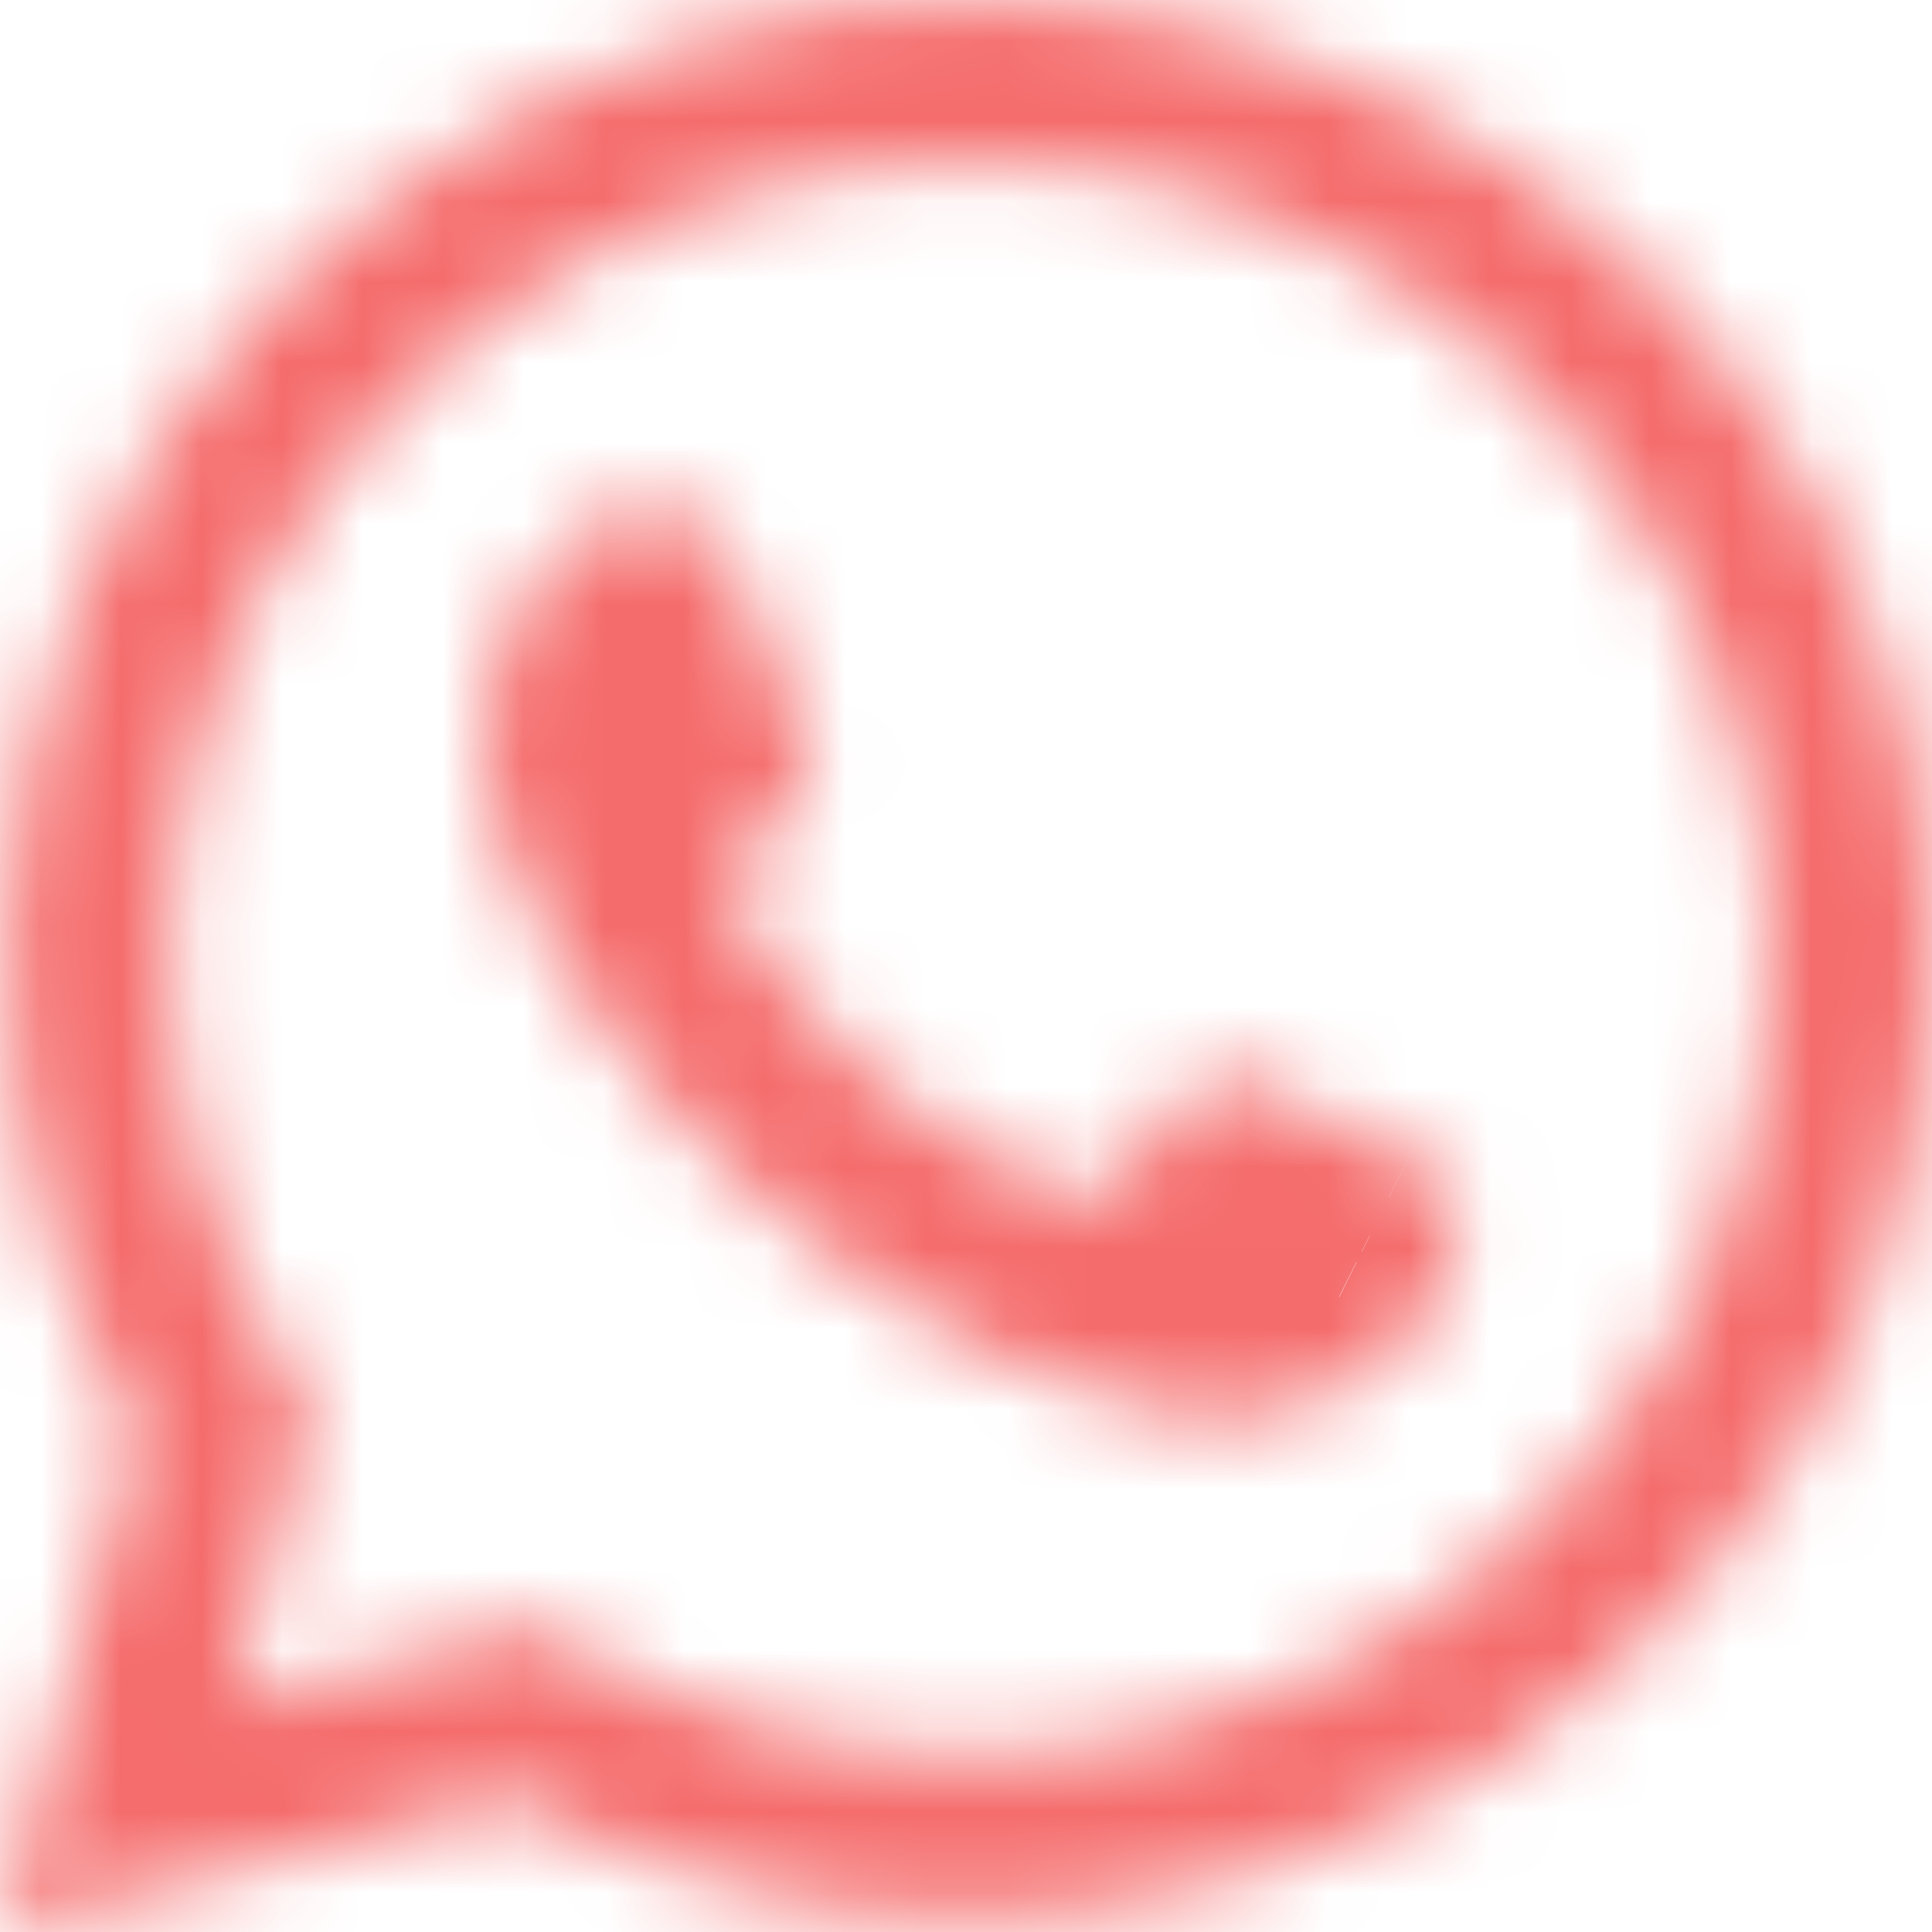 <svg width="24" height="24" viewBox="0 0 24 24" fill="none" xmlns="http://www.w3.org/2000/svg">
<mask id="path-1-inside-1_2413_3645" fill="white">
<path d="M17.498 14.381C17.201 14.232 15.732 13.512 15.458 13.414C15.184 13.314 14.986 13.265 14.787 13.562C14.588 13.859 14.015 14.53 13.84 14.728C13.666 14.926 13.492 14.95 13.194 14.801C12.314 14.452 11.501 13.954 10.793 13.327C10.14 12.726 9.58 12.032 9.131 11.268C8.958 10.97 9.113 10.809 9.263 10.662C9.397 10.528 9.562 10.315 9.71 10.141C9.833 9.99 9.934 9.823 10.009 9.645C10.049 9.563 10.068 9.472 10.063 9.381C10.059 9.29 10.031 9.202 9.984 9.124C9.909 8.975 9.312 7.512 9.064 6.917C8.822 6.338 8.576 6.416 8.391 6.407C8.217 6.398 8.018 6.396 7.82 6.396C7.668 6.4 7.519 6.435 7.382 6.5C7.245 6.564 7.123 6.656 7.024 6.769C6.686 7.087 6.419 7.472 6.239 7.899C6.059 8.325 5.97 8.785 5.978 9.248C6.075 10.369 6.499 11.438 7.197 12.323C8.478 14.233 10.236 15.78 12.298 16.81C12.854 17.048 13.422 17.257 14 17.437C14.61 17.621 15.254 17.661 15.881 17.553C16.297 17.47 16.691 17.301 17.038 17.058C17.384 16.815 17.677 16.503 17.896 16.142C18.092 15.698 18.153 15.206 18.07 14.728C17.996 14.603 17.797 14.53 17.498 14.381ZM20.503 3.484C18.453 1.444 15.729 0.215 12.836 0.026C9.944 -0.163 7.081 0.7 4.78 2.456C2.48 4.211 0.899 6.739 0.331 9.568C-0.236 12.398 0.248 15.336 1.695 17.837L0 24L6.335 22.347C8.087 23.297 10.051 23.795 12.046 23.795H12.051C14.414 23.794 16.724 23.095 18.689 21.788C20.654 20.48 22.185 18.622 23.09 16.449C23.994 14.275 24.231 11.883 23.771 9.576C23.311 7.268 22.174 5.148 20.503 3.484V3.484ZM17.328 20.274C15.747 21.261 13.918 21.785 12.051 21.785H12.046C10.267 21.785 8.521 21.309 6.991 20.406L6.628 20.193L2.869 21.175L3.872 17.526L3.637 17.151C2.593 15.495 2.066 13.567 2.123 11.613C2.18 9.658 2.818 7.765 3.956 6.171C5.094 4.577 6.681 3.355 8.517 2.66C10.353 1.964 12.355 1.826 14.27 2.262C16.184 2.699 17.926 3.691 19.274 5.113C20.622 6.535 21.517 8.323 21.844 10.251C22.172 12.179 21.917 14.16 21.113 15.944C20.31 17.729 18.992 19.235 17.328 20.274Z"/>
</mask>
<path d="M15.458 13.414L14.774 15.293L14.781 15.296L15.458 13.414ZM14.787 13.562L16.447 14.677L16.449 14.674L14.787 13.562ZM13.84 14.728L12.341 13.404L12.336 13.409L13.84 14.728ZM13.194 14.801L14.088 13.012L14.011 12.974L13.931 12.942L13.194 14.801ZM10.793 13.327L9.439 14.799L9.453 14.812L9.468 14.825L10.793 13.327ZM9.131 11.268L7.404 12.275L7.406 12.28L9.131 11.268ZM9.263 10.662L10.668 12.085L10.674 12.079L9.263 10.662ZM9.71 10.141L11.232 11.438L11.246 11.422L11.259 11.406L9.71 10.141ZM10.009 9.645L8.209 8.773L8.187 8.819L8.167 8.866L10.009 9.645ZM9.984 9.124L8.197 10.022L8.234 10.095L8.277 10.166L9.984 9.124ZM9.064 6.917L10.91 6.147L10.909 6.144L9.064 6.917ZM8.391 6.407L8.495 4.409L8.488 4.409L8.391 6.407ZM7.82 6.396V4.396H7.792L7.764 4.397L7.82 6.396ZM7.024 6.769L8.396 8.224L8.465 8.159L8.527 8.088L7.024 6.769ZM5.978 9.248L3.979 9.283L3.98 9.351L3.986 9.42L5.978 9.248ZM7.197 12.323L8.859 11.209L8.815 11.145L8.767 11.084L7.197 12.323ZM12.298 16.81L11.404 18.6L11.457 18.626L11.511 18.649L12.298 16.81ZM14 17.437L13.407 19.347L13.415 19.349L13.422 19.351L14 17.437ZM15.881 17.553L16.219 19.525L16.248 19.52L16.277 19.514L15.881 17.553ZM17.896 16.142L19.605 17.181L19.673 17.069L19.726 16.949L17.896 16.142ZM18.07 14.728L20.041 14.387L19.979 14.027L19.793 13.713L18.07 14.728ZM20.503 3.484L19.092 4.902L22.503 8.296V3.484H20.503ZM1.695 17.837L3.624 18.367L3.846 17.56L3.426 16.835L1.695 17.837ZM0 24L-1.928 23.47L-2.847 26.81L0.505 25.935L0 24ZM6.335 22.347L7.288 20.589L6.594 20.213L5.83 20.412L6.335 22.347ZM12.046 23.795L12.046 25.795H12.046V23.795ZM12.051 23.795V25.795H12.052L12.051 23.795ZM20.503 3.484L21.915 2.067L18.503 -1.333V3.484H20.503ZM12.051 21.785V23.785H12.051L12.051 21.785ZM12.046 21.785L12.046 23.785H12.046V21.785ZM6.991 20.406L8.007 18.684L8.006 18.683L6.991 20.406ZM6.628 20.193L7.643 18.469L6.927 18.048L6.123 18.258L6.628 20.193ZM2.869 21.175L0.94 20.644L0.022 23.985L3.374 23.11L2.869 21.175ZM3.872 17.526L5.8 18.056L6.034 17.207L5.566 16.462L3.872 17.526ZM3.637 17.151L5.33 16.088L5.329 16.085L3.637 17.151ZM18.392 12.592C18.233 12.512 17.782 12.291 17.336 12.076C16.955 11.893 16.396 11.626 16.135 11.532L14.781 15.296C14.75 15.284 14.807 15.306 15.011 15.4C15.178 15.478 15.387 15.577 15.602 15.681C16.034 15.888 16.466 16.101 16.604 16.17L18.392 12.592ZM16.142 11.534C16.064 11.506 15.513 11.278 14.867 11.352C14.001 11.451 13.439 11.98 13.124 12.451L16.449 14.674C16.404 14.742 16.291 14.893 16.085 15.037C15.86 15.195 15.595 15.295 15.322 15.326C15.073 15.355 14.887 15.318 14.814 15.301C14.748 15.286 14.714 15.271 14.774 15.293L16.142 11.534ZM13.126 12.448C13.126 12.447 13.124 12.451 13.117 12.46C13.111 12.469 13.102 12.481 13.091 12.496C13.069 12.526 13.04 12.564 13.005 12.608C12.935 12.697 12.851 12.801 12.763 12.907C12.586 13.122 12.413 13.323 12.341 13.404L15.339 16.052C15.497 15.873 16.162 15.103 16.447 14.677L13.126 12.448ZM12.336 13.409C12.445 13.286 12.774 12.974 13.328 12.909C13.57 12.88 13.767 12.911 13.891 12.943C14.009 12.973 14.08 13.008 14.088 13.012L12.3 16.59C12.58 16.73 13.122 16.961 13.799 16.881C14.559 16.791 15.062 16.368 15.344 16.047L12.336 13.409ZM13.931 12.942C13.266 12.678 12.652 12.302 12.118 11.829L9.468 14.825C10.35 15.605 11.361 16.226 12.457 16.66L13.931 12.942ZM12.147 11.855C11.64 11.388 11.205 10.849 10.857 10.256L7.406 12.28C7.955 13.215 8.64 14.064 9.439 14.799L12.147 11.855ZM10.859 10.26C10.919 10.363 11.008 10.553 11.042 10.817C11.077 11.096 11.039 11.37 10.949 11.609C10.867 11.83 10.758 11.975 10.707 12.038C10.662 12.094 10.625 12.127 10.668 12.085L7.858 9.238C7.835 9.26 7.418 9.632 7.203 10.207C6.916 10.974 7.078 11.716 7.404 12.275L10.859 10.26ZM10.674 12.079C10.883 11.871 11.194 11.482 11.232 11.438L8.188 8.843C8.14 8.9 8.093 8.956 8.054 9.004C8.011 9.056 7.979 9.095 7.945 9.135C7.871 9.224 7.847 9.248 7.852 9.244L10.674 12.079ZM11.259 11.406C11.502 11.109 11.701 10.778 11.851 10.424L8.167 8.866C8.166 8.869 8.164 8.872 8.162 8.875L11.259 11.406ZM11.809 10.517C11.995 10.133 12.081 9.71 12.061 9.284L8.065 9.478C8.054 9.235 8.103 8.992 8.209 8.773L11.809 10.517ZM12.061 9.284C12.04 8.858 11.913 8.445 11.691 8.082L8.277 10.166C8.15 9.958 8.077 9.722 8.065 9.478L12.061 9.284ZM11.771 8.226C11.791 8.266 11.773 8.229 11.687 8.025C11.619 7.864 11.532 7.653 11.437 7.424C11.251 6.973 11.036 6.448 10.91 6.147L7.218 7.687C7.341 7.981 7.548 8.485 7.741 8.952C7.836 9.182 7.927 9.402 8 9.575C8.055 9.706 8.139 9.908 8.197 10.022L11.771 8.226ZM10.909 6.144C10.698 5.642 10.313 4.994 9.557 4.638C9.194 4.468 8.866 4.425 8.656 4.412C8.561 4.407 8.479 4.407 8.456 4.407C8.412 4.408 8.451 4.407 8.495 4.409L8.287 8.404C8.378 8.409 8.464 8.408 8.47 8.407C8.496 8.407 8.466 8.408 8.424 8.406C8.319 8.399 8.102 8.375 7.855 8.258C7.329 8.011 7.187 7.613 7.219 7.689L10.909 6.144ZM8.488 4.409C8.266 4.398 8.029 4.396 7.82 4.396V8.396C8.008 8.396 8.169 8.398 8.294 8.404L8.488 4.409ZM7.764 4.397C7.338 4.408 6.919 4.508 6.533 4.689L8.232 8.31C8.12 8.363 7.998 8.392 7.875 8.395L7.764 4.397ZM6.533 4.689C6.147 4.87 5.802 5.129 5.52 5.45L8.527 8.088C8.444 8.182 8.344 8.258 8.232 8.31L6.533 4.689ZM5.652 5.314C5.112 5.822 4.684 6.438 4.396 7.121L8.082 8.676C8.153 8.506 8.26 8.352 8.396 8.224L5.652 5.314ZM4.396 7.121C4.108 7.805 3.965 8.541 3.979 9.283L7.978 9.212C7.975 9.028 8.01 8.846 8.082 8.676L4.396 7.121ZM3.986 9.42C4.116 10.931 4.687 12.371 5.627 13.562L8.767 11.084C8.31 10.505 8.034 9.807 7.971 9.076L3.986 9.42ZM5.536 13.436C7.01 15.636 9.032 17.415 11.404 18.6L13.192 15.021C11.439 14.146 9.946 12.832 8.859 11.209L5.536 13.436ZM11.511 18.649C12.131 18.914 12.764 19.147 13.407 19.347L14.594 15.527C14.081 15.368 13.577 15.182 13.084 14.972L11.511 18.649ZM13.422 19.351C14.328 19.625 15.286 19.685 16.219 19.525L15.543 15.582C15.222 15.637 14.891 15.617 14.579 15.523L13.422 19.351ZM16.277 19.514C16.962 19.376 17.612 19.097 18.185 18.696L15.89 15.42C15.769 15.504 15.632 15.563 15.486 15.593L16.277 19.514ZM18.185 18.696C18.758 18.295 19.242 17.779 19.605 17.181L16.187 15.103C16.112 15.227 16.011 15.335 15.89 15.42L18.185 18.696ZM19.726 16.949C20.081 16.145 20.191 15.254 20.041 14.387L16.099 15.069C16.115 15.158 16.103 15.251 16.066 15.335L19.726 16.949ZM19.793 13.713C19.46 13.148 18.962 12.882 18.826 12.808C18.728 12.754 18.631 12.707 18.57 12.678C18.497 12.643 18.448 12.62 18.39 12.591L16.607 16.172C16.698 16.217 16.787 16.259 16.837 16.283C16.899 16.313 16.913 16.32 16.911 16.32C16.908 16.317 16.89 16.308 16.865 16.292C16.839 16.276 16.798 16.248 16.748 16.208C16.649 16.13 16.487 15.981 16.347 15.743L19.793 13.713ZM21.914 2.066C19.52 -0.316 16.34 -1.749 12.967 -1.97L12.706 2.021C15.117 2.179 17.386 3.204 19.092 4.902L21.914 2.066ZM12.967 -1.97C9.593 -2.191 6.252 -1.184 3.567 0.866L5.994 4.046C7.909 2.584 10.294 1.864 12.706 2.021L12.967 -1.97ZM3.567 0.866C0.881 2.915 -0.966 5.868 -1.63 9.175L2.292 9.962C2.764 7.61 4.078 5.507 5.994 4.046L3.567 0.866ZM-1.63 9.175C-2.293 12.483 -1.726 15.917 -0.036 18.838L3.426 16.835C2.223 14.756 1.821 12.313 2.292 9.962L-1.63 9.175ZM-0.233 17.306L-1.928 23.47L1.928 24.53L3.624 18.367L-0.233 17.306ZM0.505 25.935L6.84 24.282L5.83 20.412L-0.505 22.065L0.505 25.935ZM5.382 24.105C7.427 25.214 9.718 25.795 12.046 25.795L12.046 21.795C10.383 21.795 8.748 21.38 7.288 20.589L5.382 24.105ZM12.046 25.795H12.051V21.795H12.046V25.795ZM12.052 25.795C14.809 25.793 17.504 24.979 19.797 23.453L17.581 20.122C15.945 21.212 14.02 21.794 12.05 21.795L12.052 25.795ZM19.797 23.453C22.09 21.926 23.879 19.757 24.936 17.217L21.243 15.68C20.491 17.487 19.217 19.034 17.581 20.122L19.797 23.453ZM24.936 17.217C25.993 14.677 26.27 11.882 25.732 9.185L21.81 9.967C22.192 11.885 21.995 13.873 21.243 15.68L24.936 17.217ZM25.732 9.185C25.194 6.487 23.865 4.011 21.915 2.067L19.091 4.901C20.482 6.286 21.427 8.049 21.81 9.967L25.732 9.185ZM18.503 3.484V3.484H22.503V3.484H18.503ZM16.27 18.578C15.006 19.366 13.543 19.785 12.05 19.785L12.051 23.785C14.292 23.785 16.487 23.157 18.387 21.971L16.27 18.578ZM12.051 19.785H12.046V23.785H12.051V19.785ZM12.046 19.785C10.624 19.785 9.229 19.405 8.007 18.684L5.975 22.129C7.813 23.213 9.91 23.785 12.046 23.785L12.046 19.785ZM8.006 18.683L7.643 18.469L5.614 21.916L5.977 22.13L8.006 18.683ZM6.123 18.258L2.363 19.239L3.374 23.11L7.134 22.128L6.123 18.258ZM4.797 21.705L5.8 18.056L1.943 16.996L0.94 20.644L4.797 21.705ZM5.566 16.462L5.33 16.088L1.943 18.215L2.178 18.589L5.566 16.462ZM5.329 16.085C4.497 14.764 4.077 13.228 4.122 11.671L0.124 11.555C0.056 13.907 0.69 16.225 1.944 18.217L5.329 16.085ZM4.122 11.671C4.168 10.114 4.676 8.604 5.584 7.333L2.329 5.009C0.96 6.925 0.193 9.203 0.124 11.555L4.122 11.671ZM5.584 7.333C6.492 6.062 7.759 5.086 9.226 4.53L7.809 0.789C5.604 1.625 3.697 3.093 2.329 5.009L5.584 7.333ZM9.226 4.53C10.693 3.974 12.294 3.863 13.825 4.212L14.714 0.312C12.416 -0.212 10.013 -0.046 7.809 0.789L9.226 4.53ZM13.825 4.212C15.355 4.561 16.747 5.354 17.823 6.489L20.725 3.737C19.105 2.028 17.013 0.837 14.714 0.312L13.825 4.212ZM17.823 6.489C18.899 7.624 19.611 9.05 19.872 10.586L23.816 9.916C23.422 7.596 22.346 5.446 20.725 3.737L17.823 6.489ZM19.872 10.586C20.133 12.122 19.931 13.701 19.29 15.123L22.937 16.766C23.904 14.62 24.21 12.236 23.816 9.916L19.872 10.586ZM19.29 15.123C18.649 16.545 17.598 17.748 16.269 18.578L18.388 21.971C20.387 20.723 21.97 18.912 22.937 16.766L19.29 15.123Z" fill="#F56C6C" mask="url(#path-1-inside-1_2413_3645)"/>
</svg>
